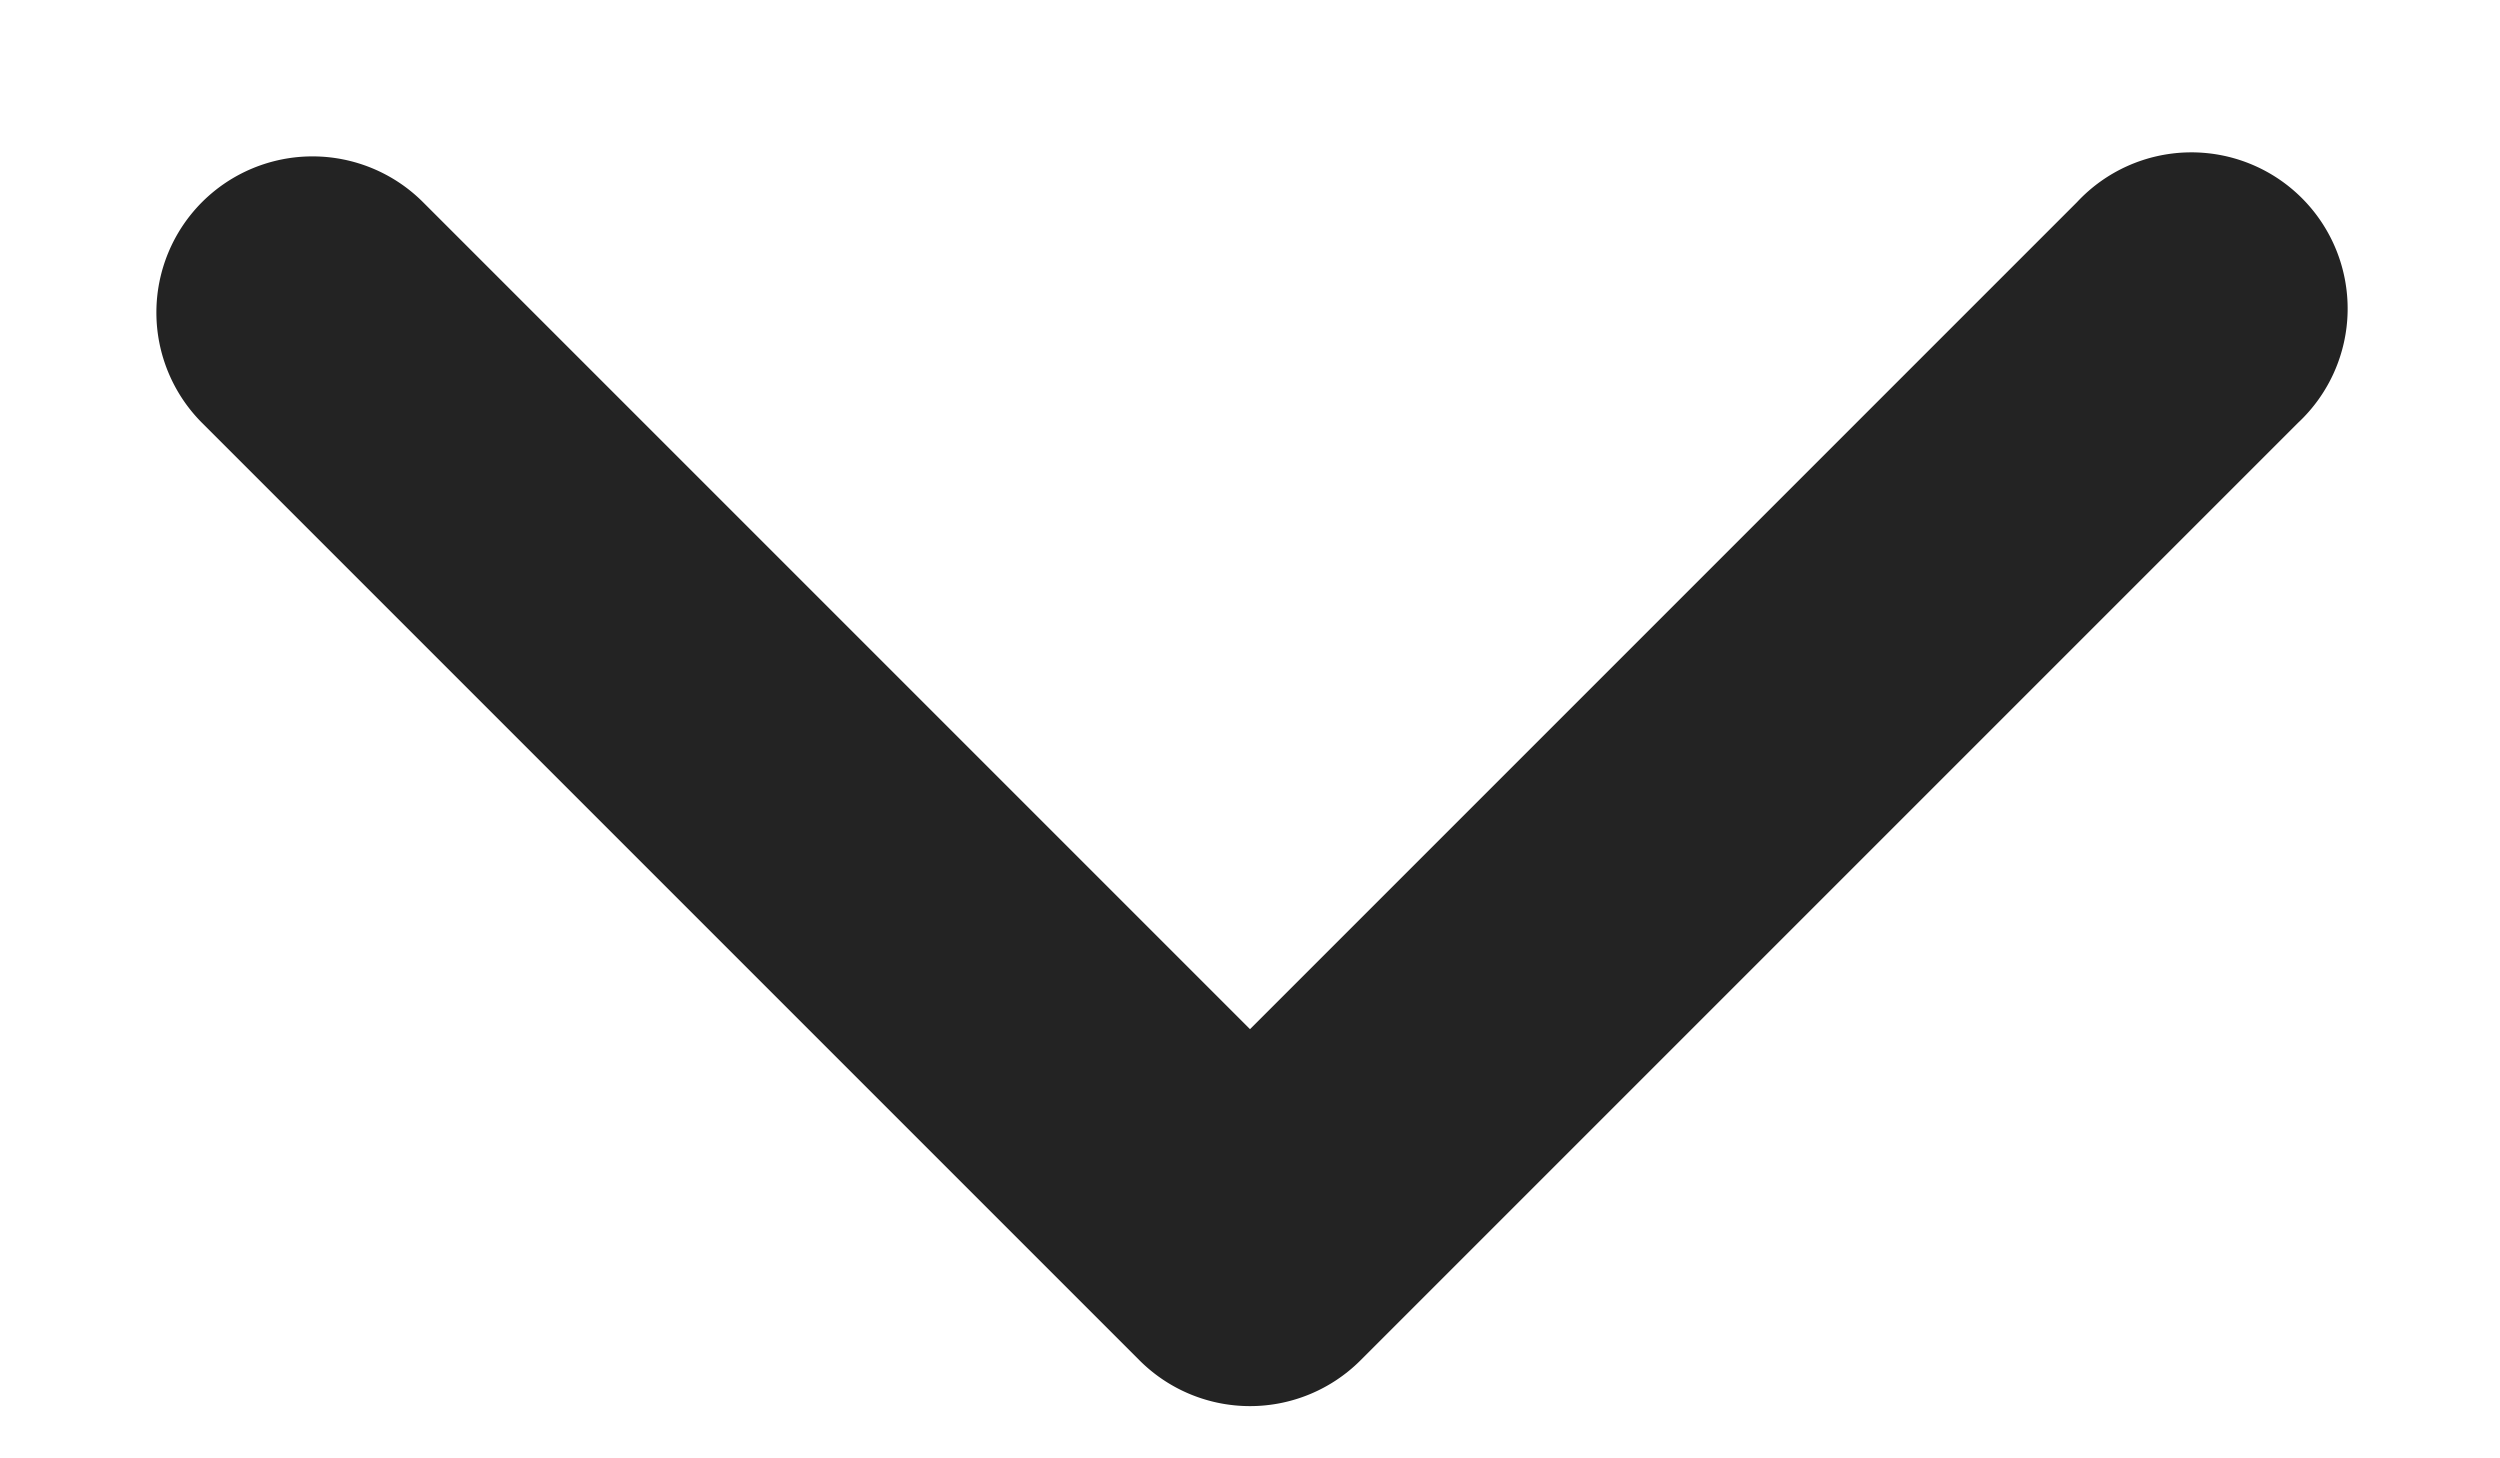 <svg width="12" height="7" fill="none" xmlns="http://www.w3.org/2000/svg"><path d="M.97.97a.75.75 0 011.06 0L6 4.94 9.97.97a.75.75 0 111.06 1.06l-4.5 4.5a.75.75 0 01-1.06 0l-4.5-4.5a.75.75 0 010-1.06z" fill="#232323"/></svg>
